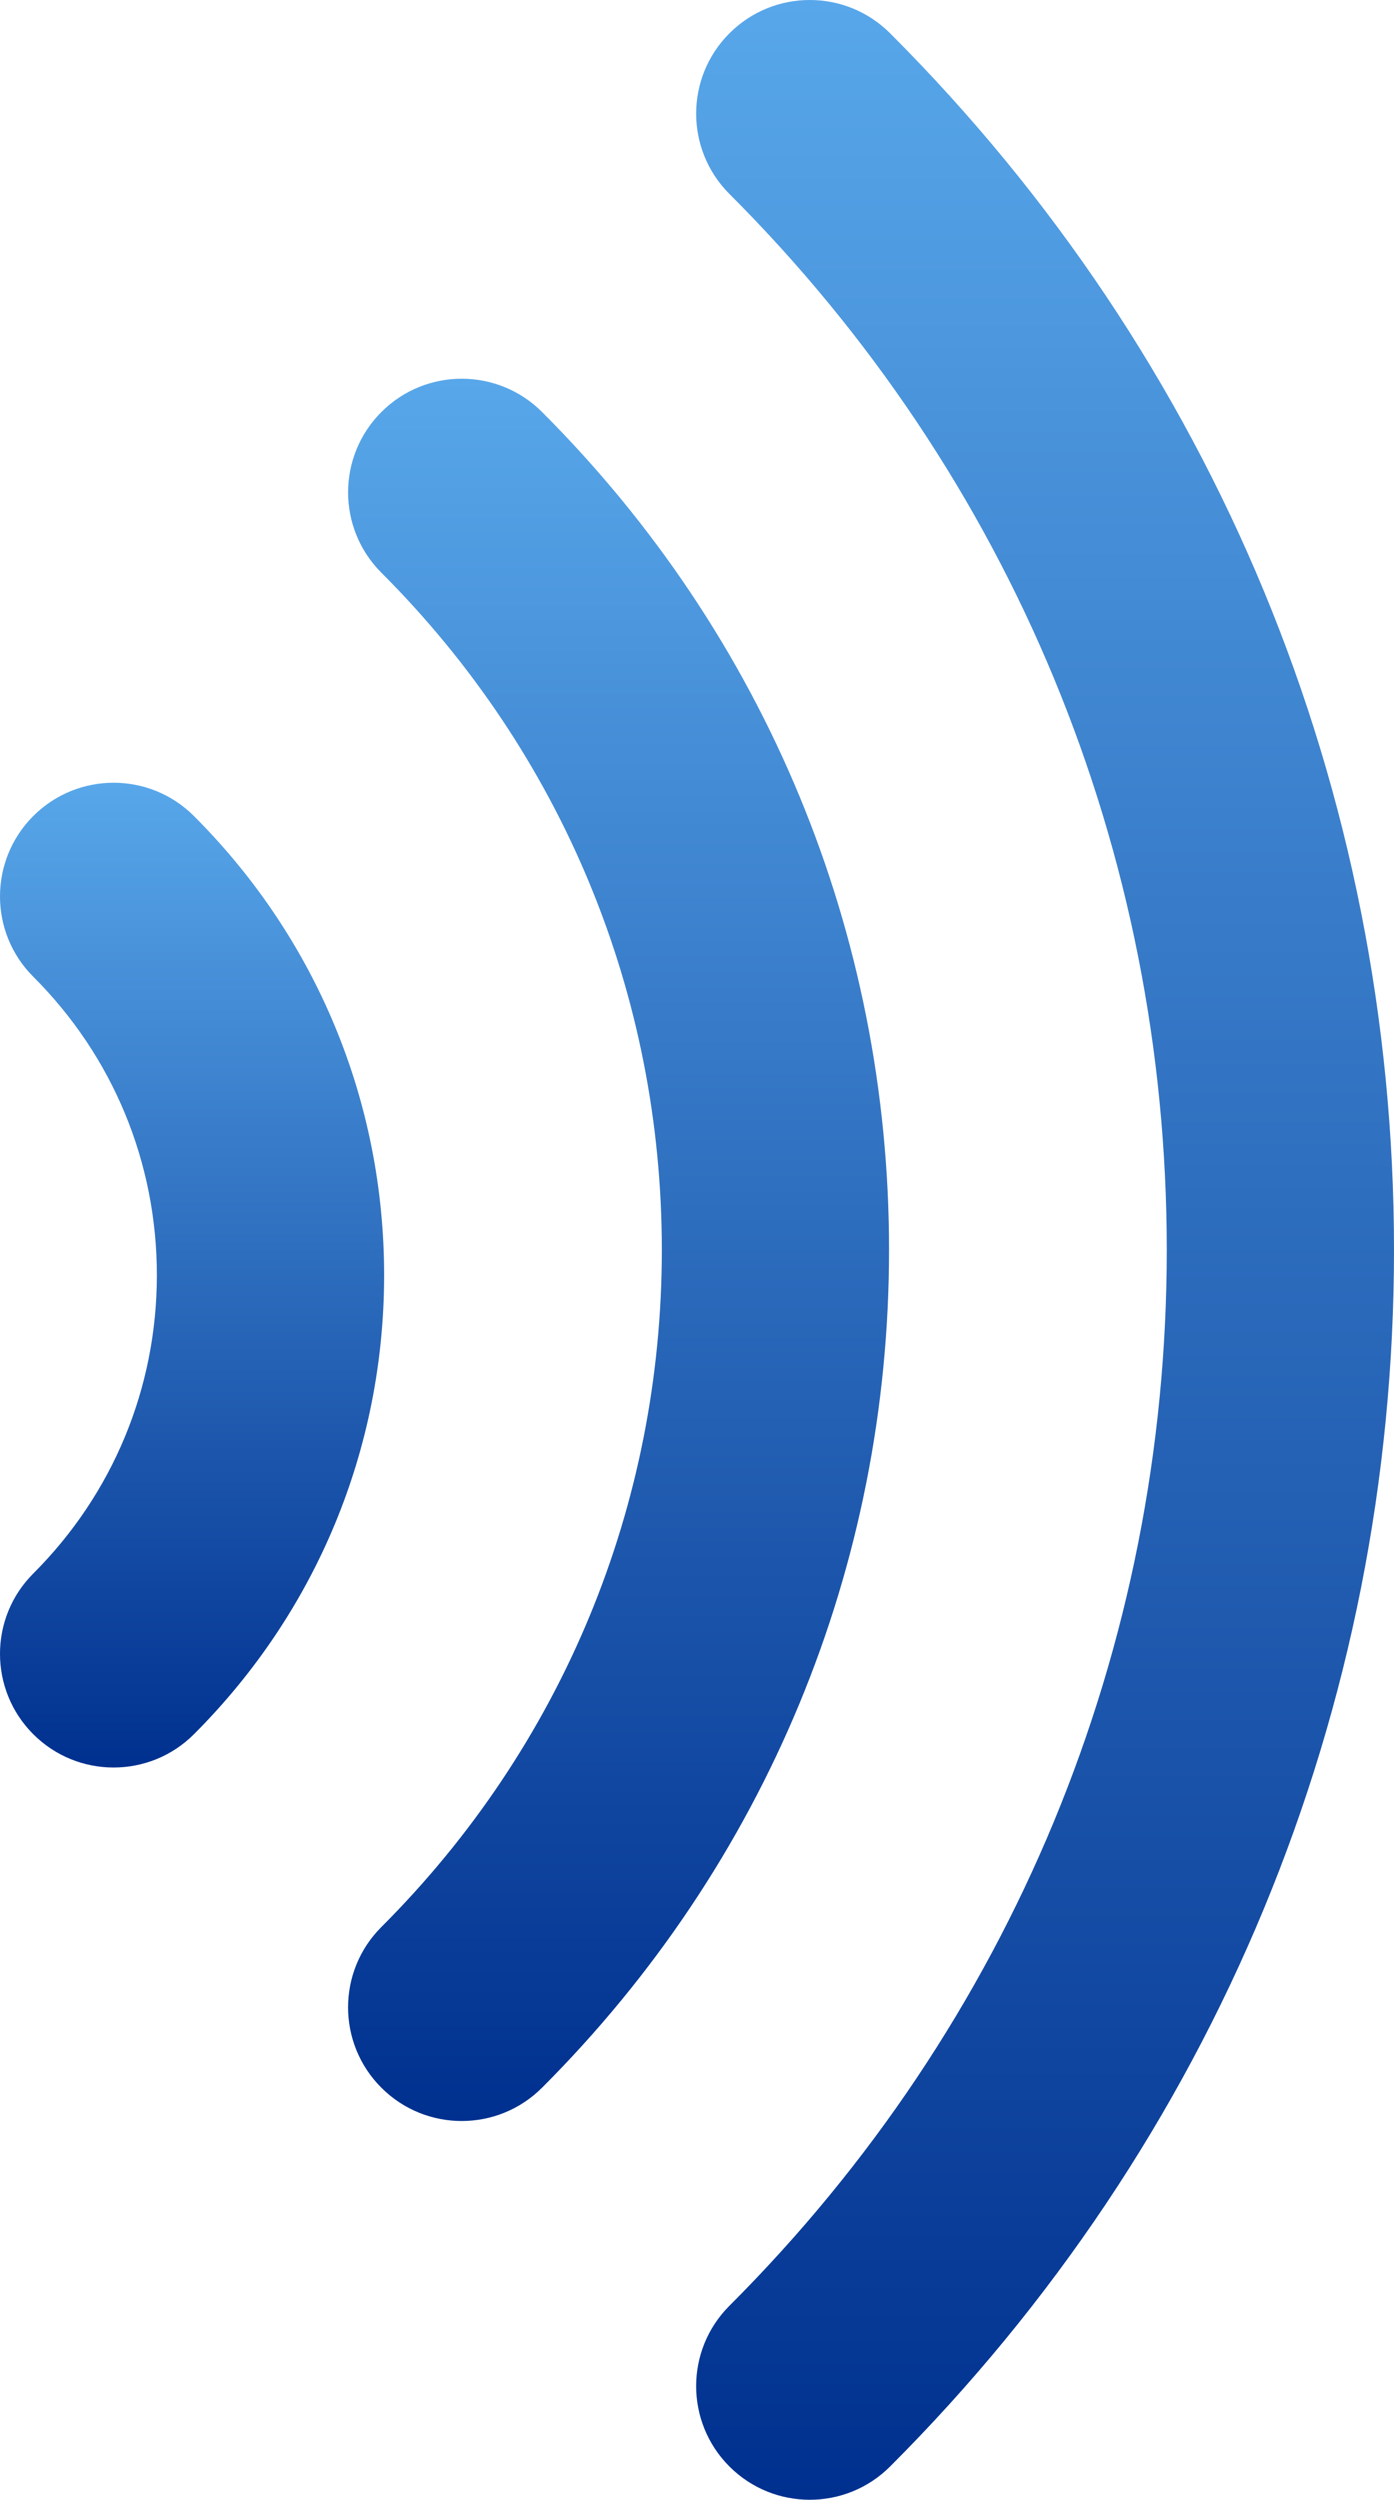 <?xml version="1.0" encoding="utf-8"?>
<!-- Generator: Adobe Illustrator 16.0.0, SVG Export Plug-In . SVG Version: 6.00 Build 0)  -->
<!DOCTYPE svg PUBLIC "-//W3C//DTD SVG 1.1//EN" "http://www.w3.org/Graphics/SVG/1.1/DTD/svg11.dtd">
<svg version="1.1" id="Layer_1" xmlns="http://www.w3.org/2000/svg" xmlns:xlink="http://www.w3.org/1999/xlink" x="0px" y="0px"
	 width="298.795px" height="535.752px" viewBox="148.245 14.822 298.795 535.752"
	 enable-background="new 148.245 14.822 298.795 535.752" xml:space="preserve">
<g>
	<g>
		<linearGradient id="SVGID_1_" gradientUnits="userSpaceOnUse" x1="280.829" y1="95.989" x2="280.829" y2="469.397">
			<stop  offset="0" style="stop-color:#58A7EA"/>
			<stop  offset="1" style="stop-color:#00308F"/>
		</linearGradient>
		<path fill="url(#SVGID_1_)" d="M222.852,445.04c0-6.232,2.375-12.465,7.138-17.222c38.765-38.765,60.117-90.298,60.117-145.123
			c0-54.819-21.347-106.364-60.111-145.129c-9.519-9.513-9.519-24.931,0-34.443c9.506-9.513,24.924-9.513,34.437,0
			c47.961,47.968,74.374,111.74,74.374,179.572s-26.419,131.604-74.38,179.566c-9.512,9.513-24.93,9.513-34.437,0
			C225.234,457.511,222.852,451.272,222.852,445.04z"/>
	</g>
	<g>
		<linearGradient id="SVGID_2_" gradientUnits="userSpaceOnUse" x1="372.249" y1="14.823" x2="372.249" y2="550.575">
			<stop  offset="0" style="stop-color:#58A7EA"/>
			<stop  offset="1" style="stop-color:#00308F"/>
		</linearGradient>
		<path fill="url(#SVGID_2_)" d="M297.459,526.219c0-6.232,2.375-12.472,7.132-17.222c60.456-60.444,93.744-140.819,93.744-226.302
			s-33.288-165.856-93.738-226.302c-9.513-9.507-9.513-24.93,0-34.437c9.506-9.513,24.93-9.513,34.436,0
			C408.681,91.593,447.04,184.194,447.04,282.695S408.681,473.798,339.033,543.44c-9.513,9.512-24.931,9.512-34.442,0
			C299.84,538.684,297.459,532.451,297.459,526.219z"/>
	</g>
	<g>
		<linearGradient id="SVGID_3_" gradientUnits="userSpaceOnUse" x1="189.412" y1="182.579" x2="189.412" y2="393.634">
			<stop  offset="0" style="stop-color:#58A7EA"/>
			<stop  offset="1" style="stop-color:#00308F"/>
		</linearGradient>
		<path fill="url(#SVGID_3_)" d="M148.246,206.935c0-6.233,2.375-12.466,7.126-17.222c9.518-9.513,24.93-9.513,34.442,0
			c26.288,26.281,40.765,61.225,40.765,98.394s-14.477,72.106-40.765,98.394c-9.513,9.513-24.93,9.513-34.442-0.006
			c-9.501-9.513-9.507-24.931,0.006-34.437c17.084-17.079,26.49-39.801,26.49-63.951c0-24.162-9.406-46.878-26.49-63.957
			C150.621,219.399,148.246,213.167,148.246,206.935z"/>
	</g>
</g>
</svg>
